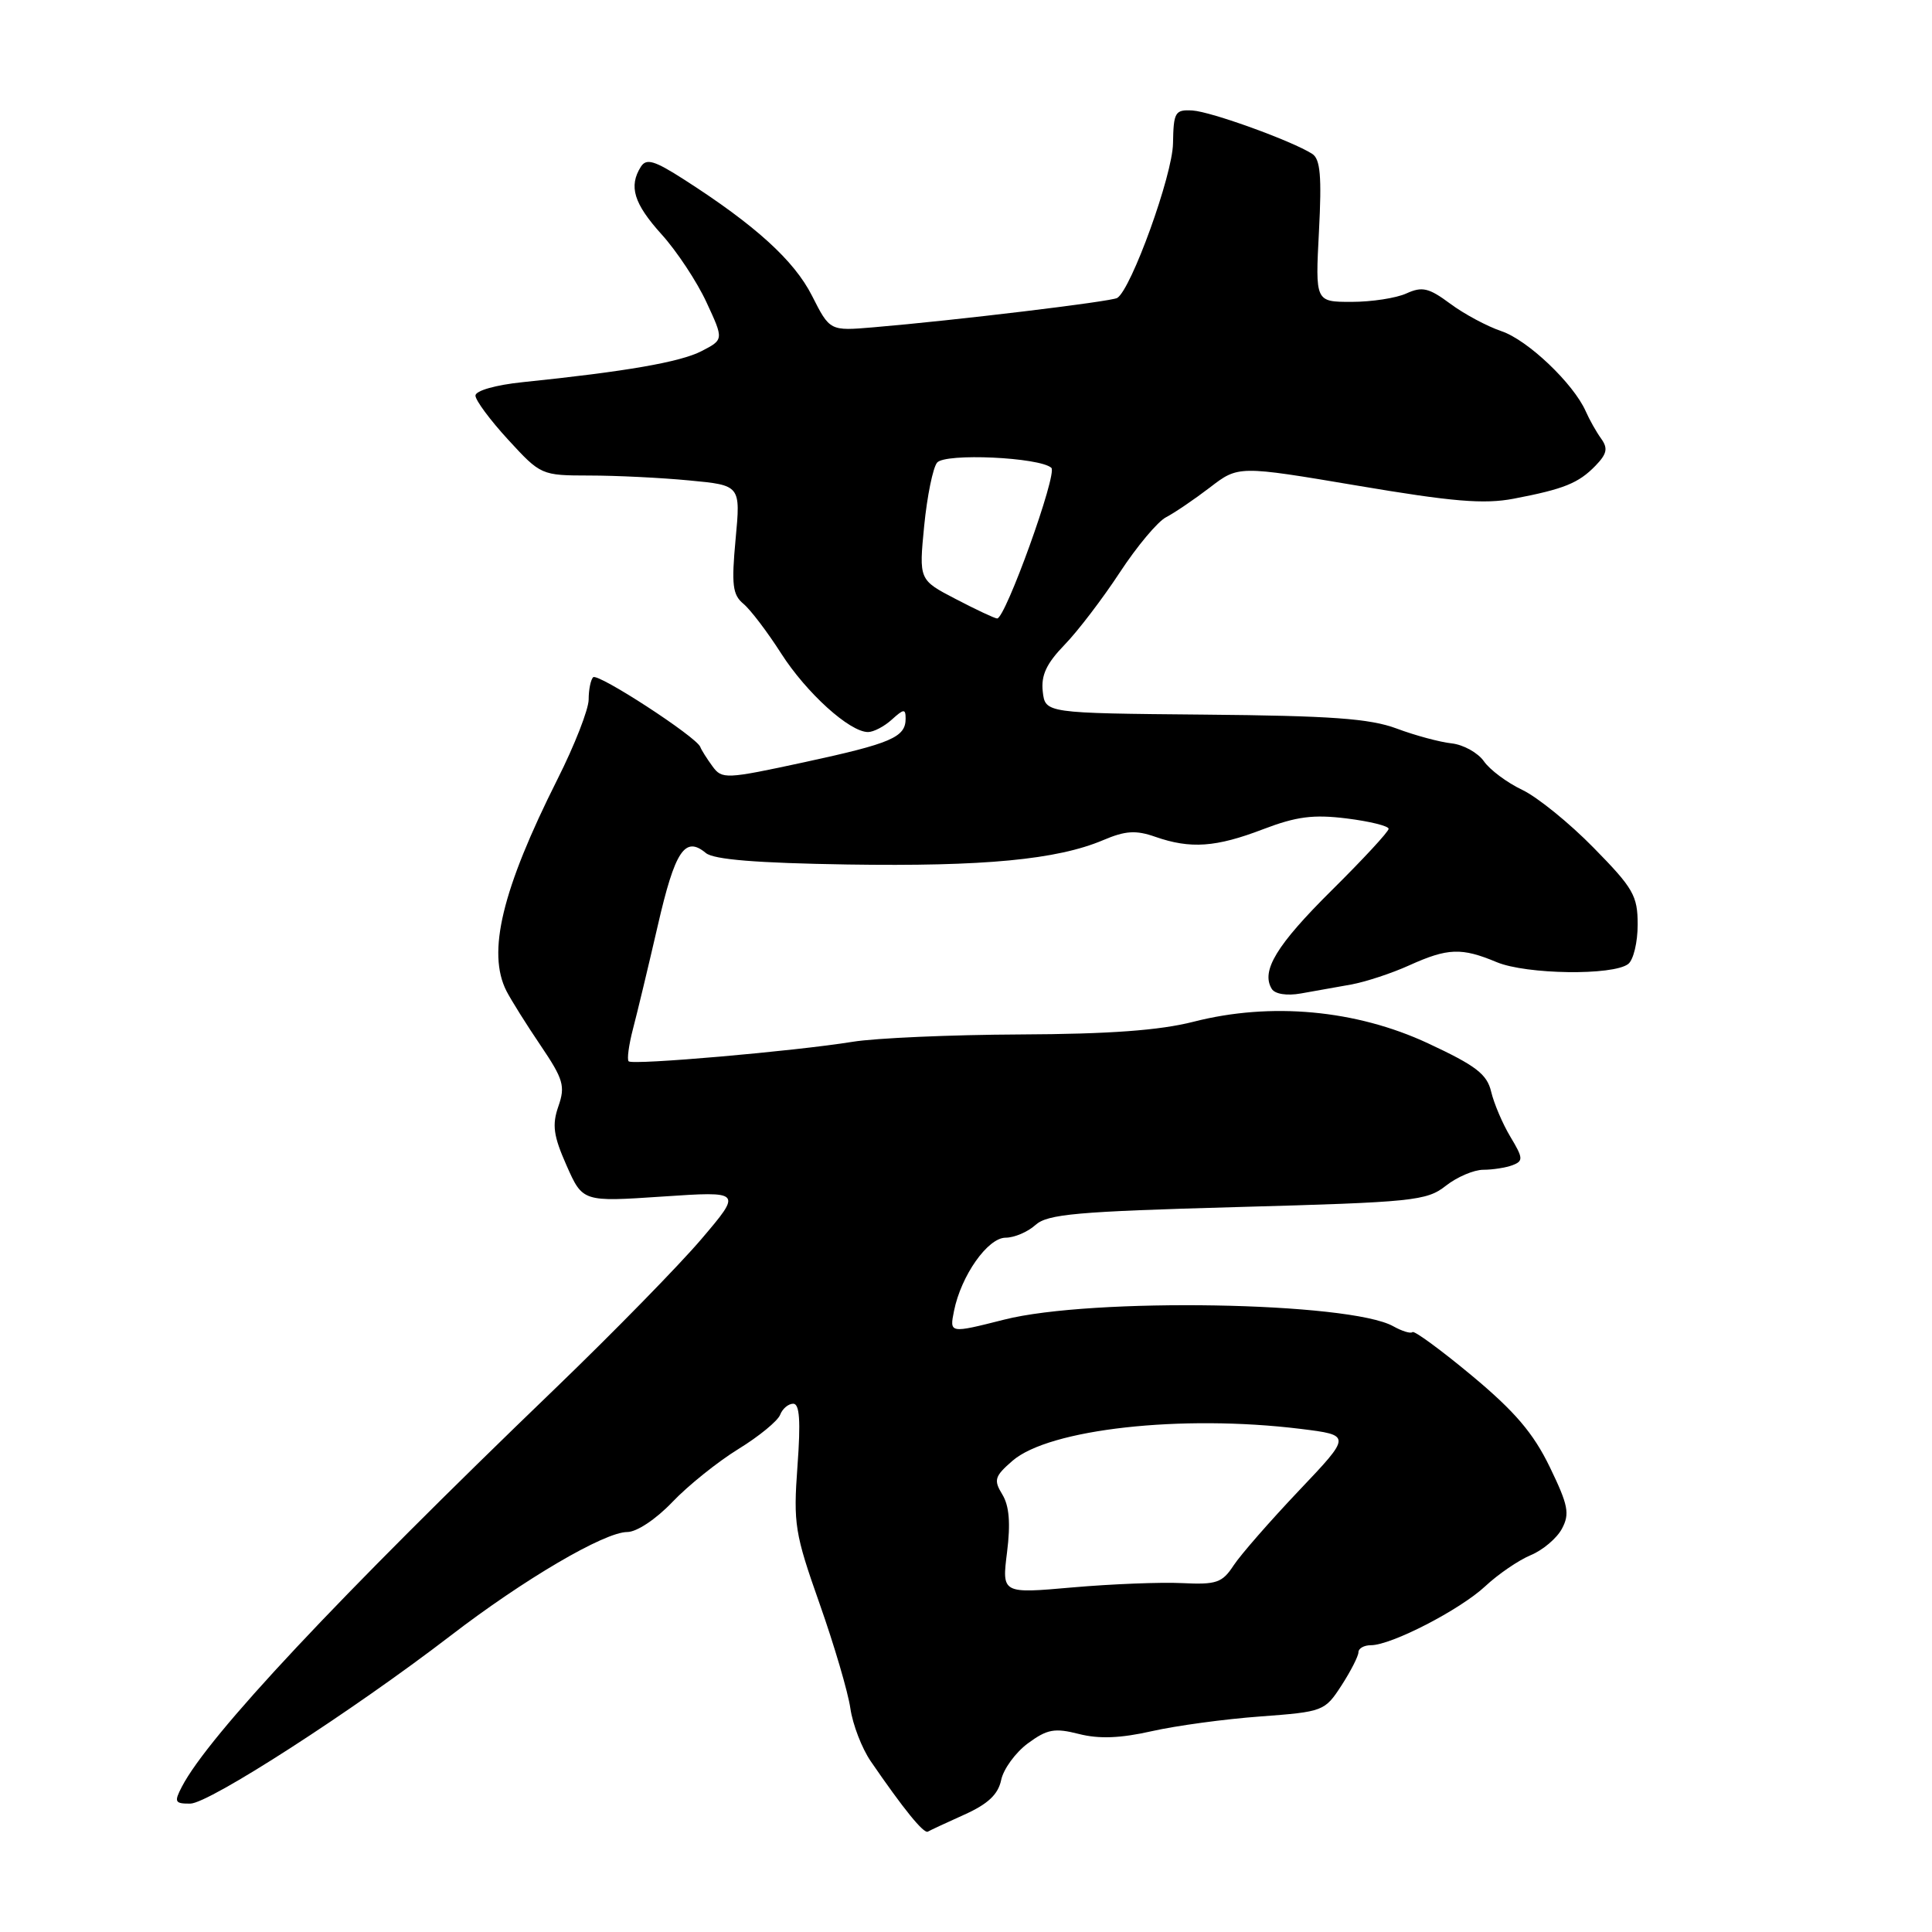 <?xml version="1.0" encoding="UTF-8" standalone="no"?>
<!DOCTYPE svg PUBLIC "-//W3C//DTD SVG 1.1//EN" "http://www.w3.org/Graphics/SVG/1.1/DTD/svg11.dtd" >
<svg xmlns="http://www.w3.org/2000/svg" xmlns:xlink="http://www.w3.org/1999/xlink" version="1.1" viewBox="0 0 256 256">
 <g >
 <path fill="currentColor"
d=" M 127.80 240.44 C 130.91 239.04 132.26 237.77 132.66 235.86 C 132.96 234.41 134.55 232.23 136.19 231.01 C 138.76 229.12 139.73 228.94 142.96 229.76 C 145.62 230.44 148.47 230.33 152.62 229.39 C 155.85 228.66 162.32 227.78 167.00 227.44 C 175.34 226.82 175.54 226.74 177.75 223.34 C 178.99 221.42 180.00 219.44 180.00 218.93 C 180.00 218.42 180.74 218.00 181.65 218.00 C 184.36 218.00 193.47 213.30 196.81 210.18 C 198.52 208.58 201.22 206.74 202.82 206.07 C 204.42 205.41 206.29 203.83 206.96 202.57 C 208.03 200.58 207.80 199.44 205.35 194.38 C 203.17 189.89 200.73 187.03 195.04 182.29 C 190.94 178.88 187.39 176.28 187.16 176.51 C 186.93 176.74 185.78 176.39 184.62 175.74 C 178.85 172.50 144.64 171.91 133.05 174.86 C 125.81 176.69 125.81 176.69 126.41 173.71 C 127.35 169.02 130.89 164.00 133.25 164.00 C 134.40 164.00 136.18 163.24 137.20 162.32 C 138.80 160.87 142.66 160.53 163.96 159.94 C 187.28 159.30 189.03 159.12 191.57 157.13 C 193.05 155.96 195.30 155.00 196.55 155.00 C 197.81 155.00 199.55 154.72 200.43 154.39 C 201.86 153.84 201.83 153.45 200.14 150.64 C 199.10 148.91 197.96 146.22 197.59 144.67 C 197.04 142.33 195.58 141.21 189.21 138.24 C 179.68 133.80 168.39 132.76 158.13 135.39 C 153.66 136.53 147.03 137.02 135.17 137.07 C 126.00 137.11 116.03 137.55 113.00 138.04 C 105.28 139.29 83.83 141.16 83.30 140.63 C 83.06 140.39 83.32 138.46 83.87 136.35 C 84.43 134.23 85.91 128.06 87.16 122.64 C 89.44 112.71 90.76 110.72 93.53 113.03 C 94.58 113.90 100.29 114.36 112.27 114.55 C 130.39 114.83 140.07 113.91 146.18 111.32 C 149.12 110.07 150.51 109.98 153.08 110.88 C 157.75 112.51 161.12 112.27 167.36 109.88 C 171.79 108.19 174.02 107.90 178.45 108.45 C 181.50 108.83 184.00 109.45 184.00 109.82 C 184.00 110.20 180.61 113.86 176.46 117.97 C 169.15 125.22 167.05 128.66 168.52 131.04 C 168.95 131.72 170.51 131.97 172.37 131.64 C 174.09 131.34 177.07 130.81 179.00 130.46 C 180.93 130.11 184.41 128.97 186.74 127.91 C 191.84 125.61 193.66 125.54 198.32 127.49 C 202.25 129.13 213.75 129.29 215.75 127.73 C 216.44 127.19 217.00 124.85 217.00 122.51 C 217.00 118.69 216.43 117.69 211.16 112.33 C 207.96 109.06 203.70 105.61 201.70 104.66 C 199.70 103.71 197.42 102.01 196.63 100.88 C 195.83 99.74 193.90 98.67 192.34 98.50 C 190.78 98.33 187.50 97.45 185.05 96.53 C 181.50 95.21 176.37 94.84 159.55 94.69 C 138.50 94.50 138.50 94.50 138.17 91.63 C 137.93 89.48 138.66 87.92 141.05 85.45 C 142.82 83.63 146.11 79.31 148.38 75.85 C 150.65 72.39 153.41 69.09 154.52 68.53 C 155.62 67.96 158.23 66.19 160.31 64.60 C 164.09 61.69 164.09 61.69 179.87 64.35 C 192.46 66.48 196.64 66.83 200.57 66.08 C 207.22 64.81 209.16 64.03 211.41 61.71 C 212.93 60.14 213.09 59.41 212.16 58.12 C 211.52 57.23 210.60 55.60 210.12 54.50 C 208.49 50.82 202.42 45.04 198.94 43.88 C 197.05 43.24 194.00 41.61 192.16 40.24 C 189.33 38.14 188.45 37.93 186.36 38.88 C 185.01 39.50 181.74 40.00 179.09 40.00 C 174.28 40.00 174.28 40.00 174.77 30.64 C 175.15 23.37 174.95 21.08 173.88 20.39 C 171.22 18.68 160.48 14.79 158.00 14.64 C 155.70 14.51 155.50 14.85 155.43 19.00 C 155.37 23.20 149.90 38.32 148.04 39.48 C 147.26 39.96 126.54 42.46 115.73 43.37 C 109.96 43.86 109.96 43.86 107.59 39.18 C 105.22 34.51 100.09 29.85 90.66 23.80 C 86.70 21.26 85.65 20.95 84.92 22.09 C 83.28 24.69 83.98 26.97 87.66 31.05 C 89.67 33.27 92.35 37.32 93.61 40.05 C 95.91 45.00 95.91 45.00 92.95 46.53 C 90.13 47.98 82.97 49.23 69.25 50.64 C 65.66 51.01 63.00 51.77 63.00 52.42 C 63.00 53.04 64.95 55.67 67.34 58.27 C 71.65 62.96 71.73 63.00 78.09 63.01 C 81.62 63.01 87.57 63.30 91.32 63.66 C 98.14 64.30 98.14 64.30 97.47 71.45 C 96.91 77.49 97.07 78.81 98.50 80.00 C 99.44 80.78 101.69 83.74 103.51 86.59 C 106.86 91.82 112.58 97.00 115.02 97.00 C 115.75 97.00 117.17 96.26 118.17 95.35 C 119.76 93.91 120.00 93.89 120.00 95.22 C 120.00 97.69 118.12 98.50 106.61 100.99 C 96.14 103.25 95.67 103.27 94.40 101.53 C 93.67 100.53 92.94 99.38 92.79 98.97 C 92.27 97.63 79.21 89.13 78.59 89.74 C 78.27 90.07 78.00 91.39 78.00 92.69 C 78.00 93.98 76.14 98.75 73.86 103.27 C 66.52 117.88 64.51 126.21 67.11 131.32 C 67.73 132.52 69.76 135.77 71.64 138.54 C 74.66 143.01 74.92 143.92 73.99 146.59 C 73.13 149.06 73.33 150.50 75.07 154.43 C 77.21 159.26 77.21 159.26 87.77 158.55 C 98.33 157.84 98.33 157.84 92.95 164.17 C 89.99 167.65 81.26 176.57 73.55 184.00 C 44.61 211.86 27.62 229.98 24.10 236.75 C 23.05 238.77 23.16 239.00 25.21 238.99 C 27.71 238.97 46.70 226.72 59.66 216.77 C 69.42 209.26 80.10 203.00 83.12 203.00 C 84.37 203.00 86.92 201.30 89.08 199.04 C 91.15 196.86 95.09 193.70 97.83 192.01 C 100.57 190.33 103.06 188.28 103.37 187.47 C 103.68 186.66 104.46 186.00 105.11 186.00 C 105.95 186.00 106.11 188.28 105.67 194.25 C 105.11 201.94 105.31 203.18 108.60 212.50 C 110.54 218.00 112.38 224.25 112.68 226.38 C 112.99 228.51 114.20 231.66 115.38 233.38 C 119.72 239.71 122.41 243.02 122.95 242.70 C 123.25 242.52 125.44 241.50 127.80 240.44 Z  M 133.44 205.67 C 133.92 201.83 133.73 199.52 132.81 198.02 C 131.64 196.11 131.79 195.62 134.15 193.57 C 139.00 189.35 156.57 187.40 172.30 189.33 C 179.09 190.17 179.09 190.17 172.11 197.52 C 168.28 201.56 164.38 206.02 163.45 207.44 C 161.95 209.73 161.18 209.99 156.63 209.77 C 153.81 209.63 147.28 209.89 142.12 210.34 C 132.75 211.17 132.75 211.17 133.44 205.67 Z  M 126.63 79.37 C 121.76 76.84 121.76 76.84 122.46 69.67 C 122.85 65.73 123.62 61.96 124.17 61.30 C 125.23 60.01 137.76 60.59 139.31 61.99 C 140.15 62.75 133.20 82.04 132.12 81.95 C 131.78 81.93 129.31 80.77 126.63 79.37 Z "/>
</g>
</svg>